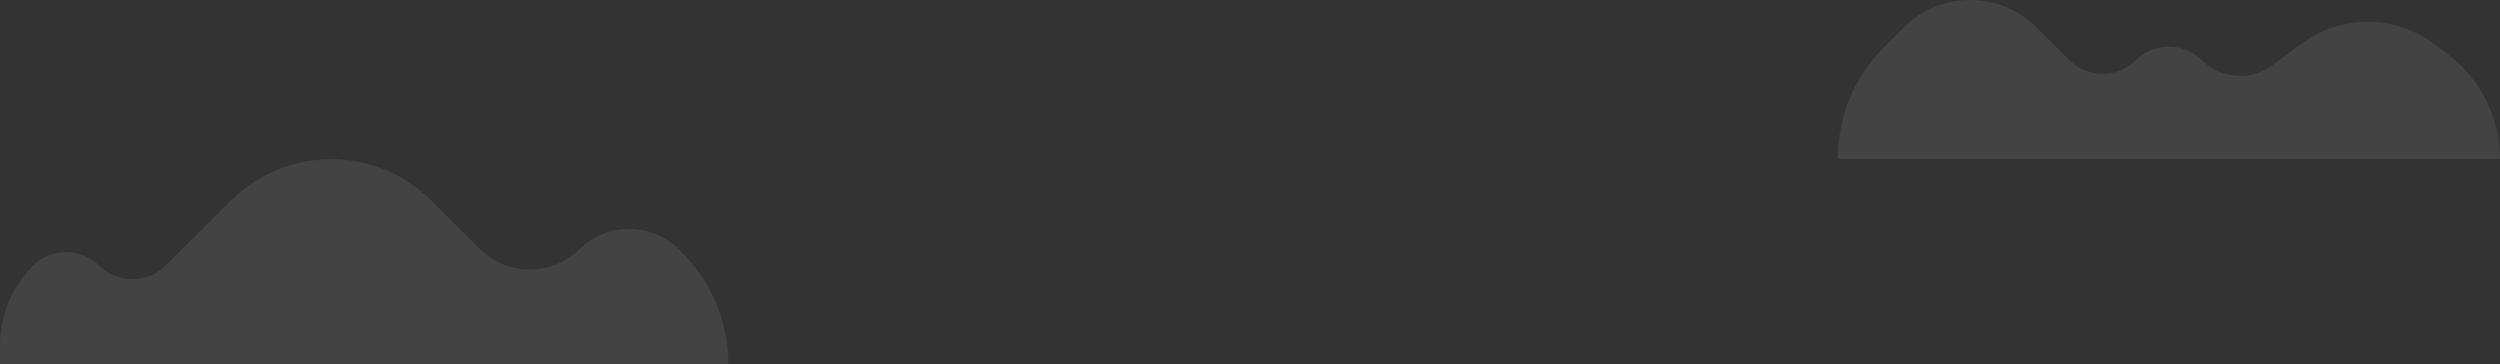 <?xml version="1.0" encoding="UTF-8" standalone="no"?>
<!DOCTYPE svg PUBLIC "-//W3C//DTD SVG 1.1//EN" "http://www.w3.org/Graphics/SVG/1.1/DTD/svg11.dtd">
<svg width="100%" height="100%" viewBox="0 0 755 110" version="1.1" xmlns="http://www.w3.org/2000/svg" xmlns:xlink="http://www.w3.org/1999/xlink" xml:space="preserve" xmlns:serif="http://www.serif.com/" style="fill-rule:evenodd;clip-rule:evenodd;stroke-linejoin:round;stroke-miterlimit:2;">
    <rect x="0" y="0" width="755" height="110" fill="#333333" stroke="none"/>
    <g transform="matrix(1,0,0,1,-135,-316)">
        <g id="clouds" transform="matrix(1,0,0,1,135,316)">
            <path d="M10,80.22C15.5,74.765 24.5,74.765 30,80.22C35.5,85.675 44.5,85.675 50,80.22L70,60.36C86.494,43.984 113.506,43.984 130,60.36L145,75.26C153.249,83.443 166.751,83.443 175,75.26C183.249,67.077 196.751,67.077 205,75.26L205.9,76.16C214.917,85.107 219.996,97.297 220,110L0,110L0,104.24C0,95.22 3.6,86.57 10,80.22ZM569.1,14.11L575,8.25C586.07,-2.75 603.93,-2.75 615,8.25L625,18.19C630.497,23.65 639.503,23.65 645,18.19C650.497,12.73 659.503,12.73 665,18.19C670.725,23.868 679.836,24.51 686.3,19.69L695,13.22C706.833,4.402 723.167,4.402 735,13.22L739.06,16.25C749.081,23.717 754.998,35.503 755,48L555,48C554.999,35.281 560.078,23.075 569.1,14.11Z" style="fill:white;fill-opacity:0.08;fill-rule:nonzero;"/>
        </g>
    </g>
</svg>
